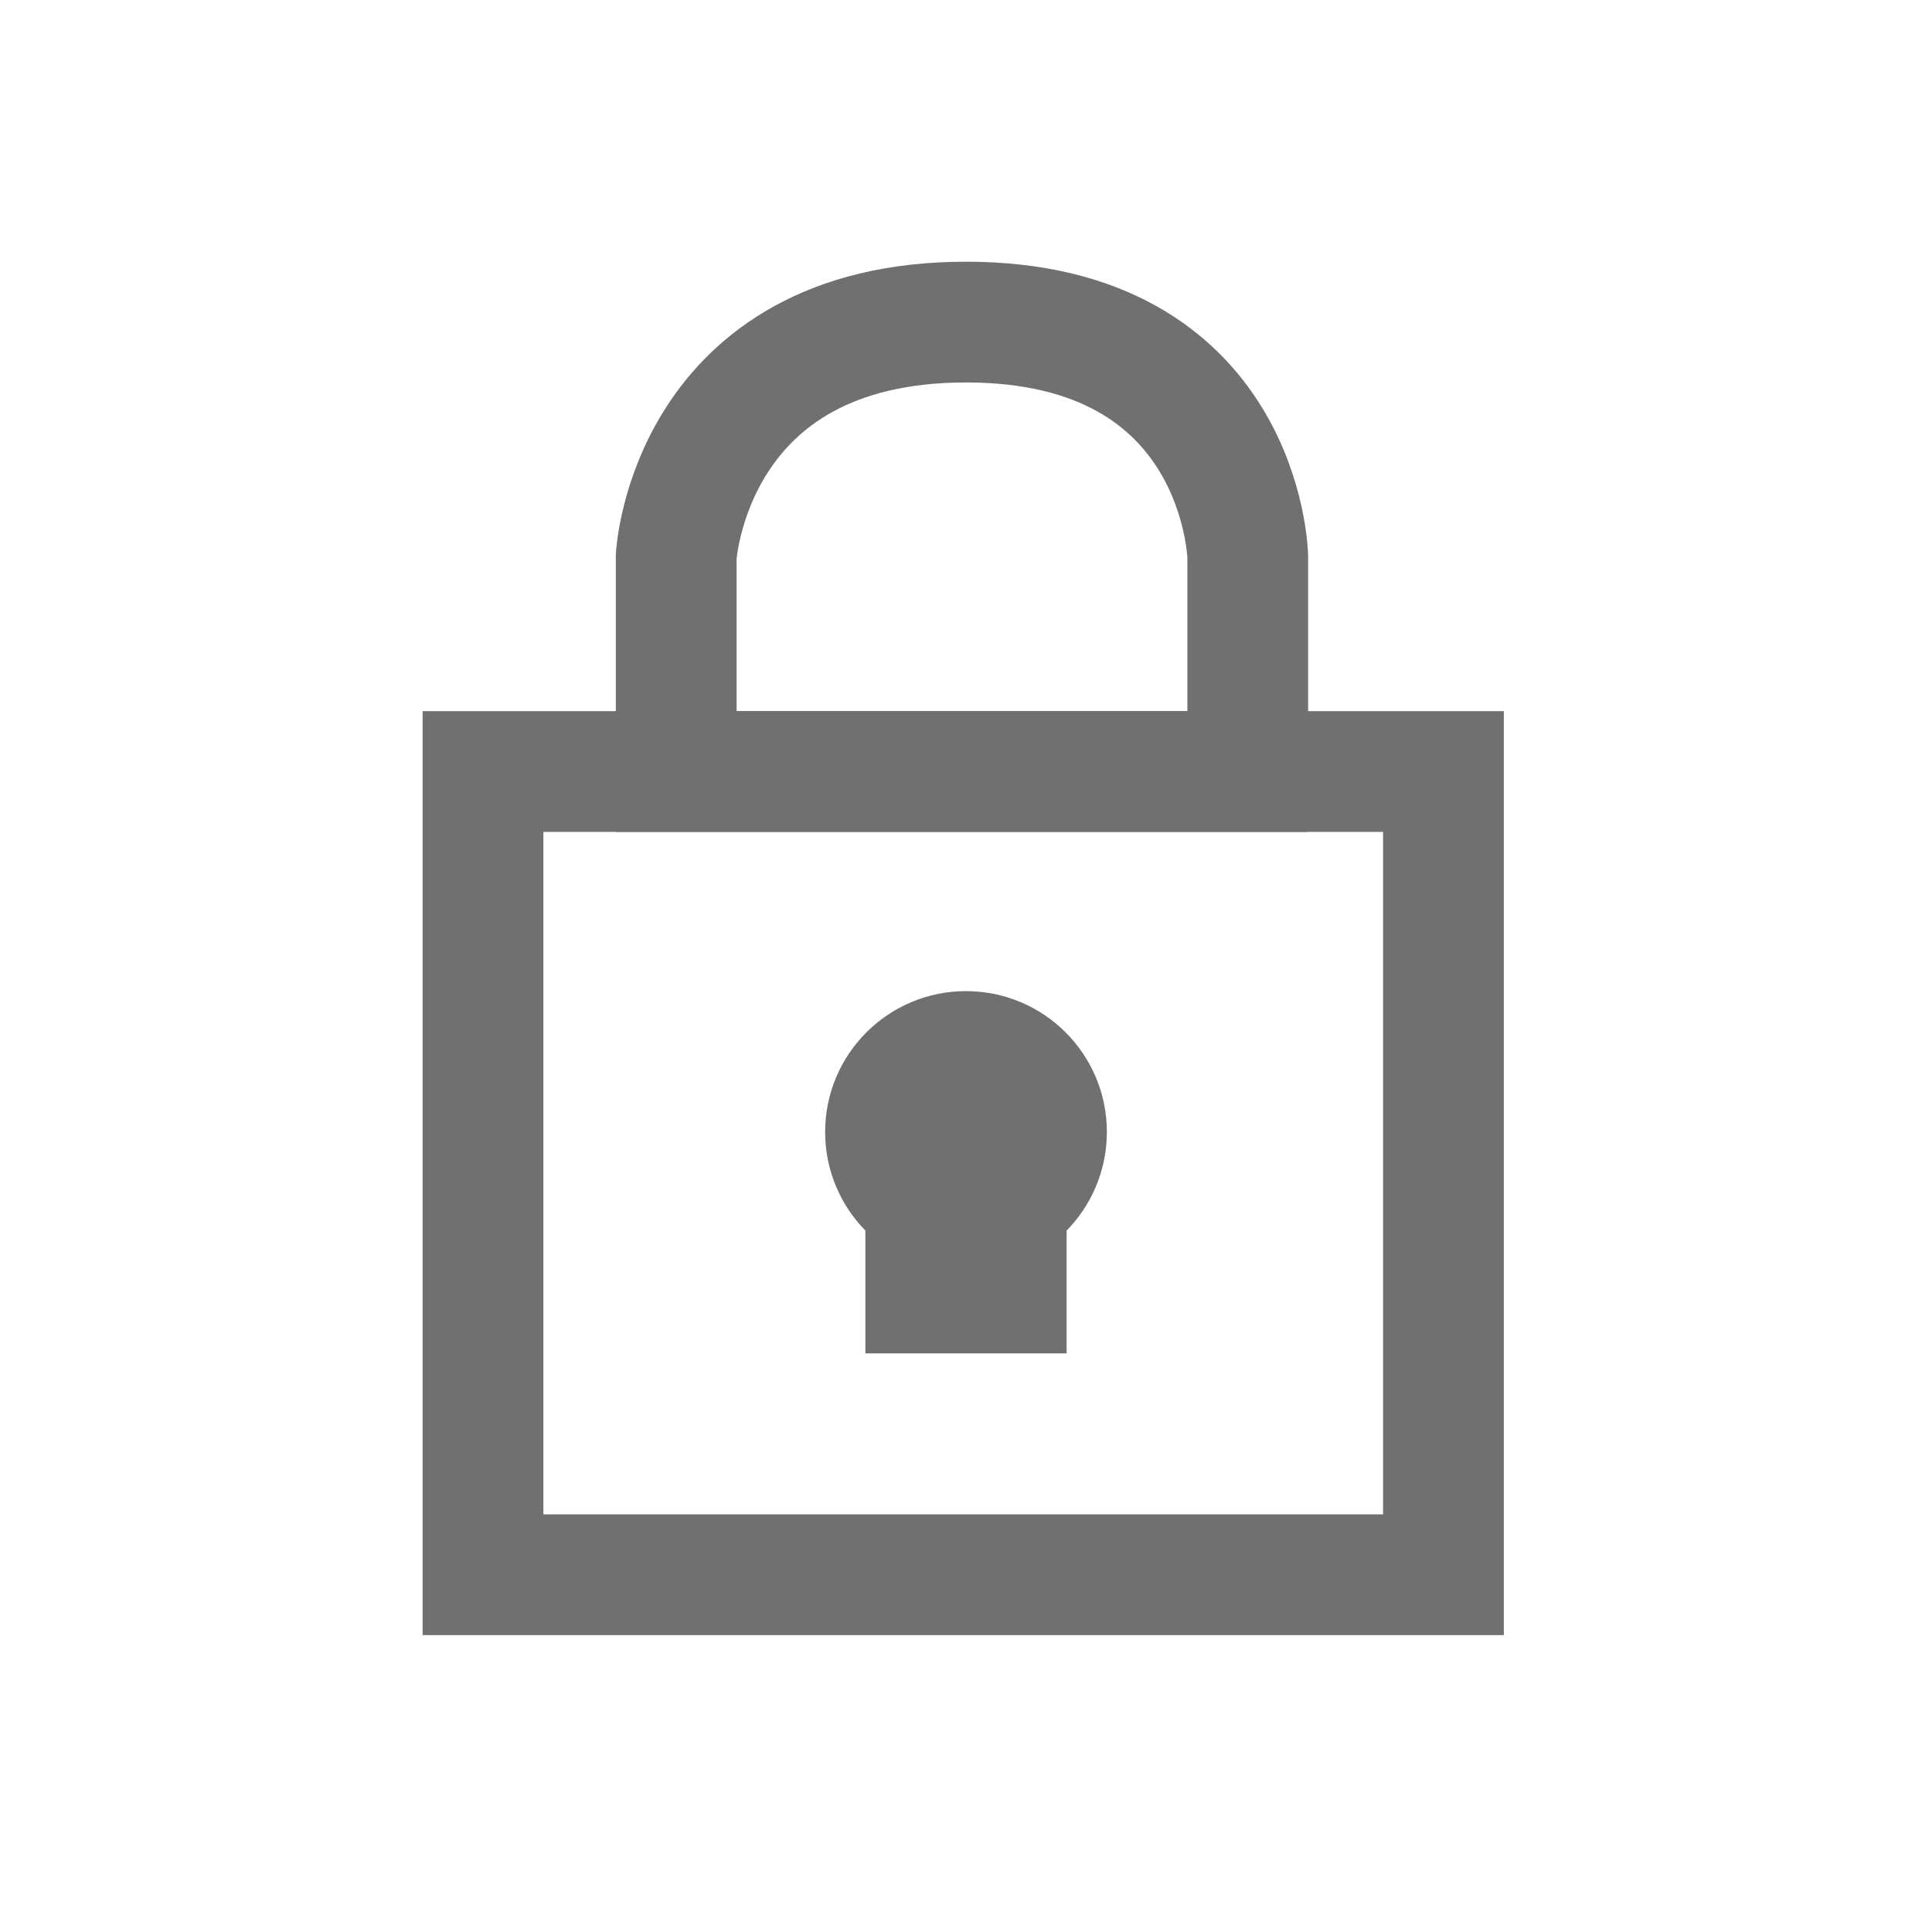 <svg xmlns="http://www.w3.org/2000/svg" xmlns:xlink="http://www.w3.org/1999/xlink" width="24" height="24" viewBox="0 0 24 24">
  <defs>
    <clipPath id="clip-lock">
      <rect width="24" height="24"/>
    </clipPath>
  </defs>
  <g id="lock" clip-path="url(#clip-lock)">
    <g id="Group_11" data-name="Group 11" transform="translate(0 -0.438)">
      <path id="Path_11" data-name="Path 11" d="M174,46.022h11.931V56H174Z" transform="translate(-168 -36)" fill="none" stroke="#707070" stroke-width="1.5"/>
      <path id="Path_13" data-name="Path 13" d="M183.5,46.022V43.351s-.062-2.912-3.5-2.912-3.6,2.912-3.6,2.912v2.671Z" transform="translate(-168 -36)" fill="none" stroke="#707070" stroke-width="1.5"/>
      <circle id="Ellipse_4" data-name="Ellipse 4" cx="1" cy="1" r="1" transform="translate(11 13.5)" fill="#707070" stroke="#707070" stroke-width="1.5"/>
      <rect id="Rectangle_6" data-name="Rectangle 6" width="1" height="1" transform="translate(11.5 15.5)" fill="none" stroke="#707070" stroke-width="1.5"/>
    </g>
  </g>
</svg>

